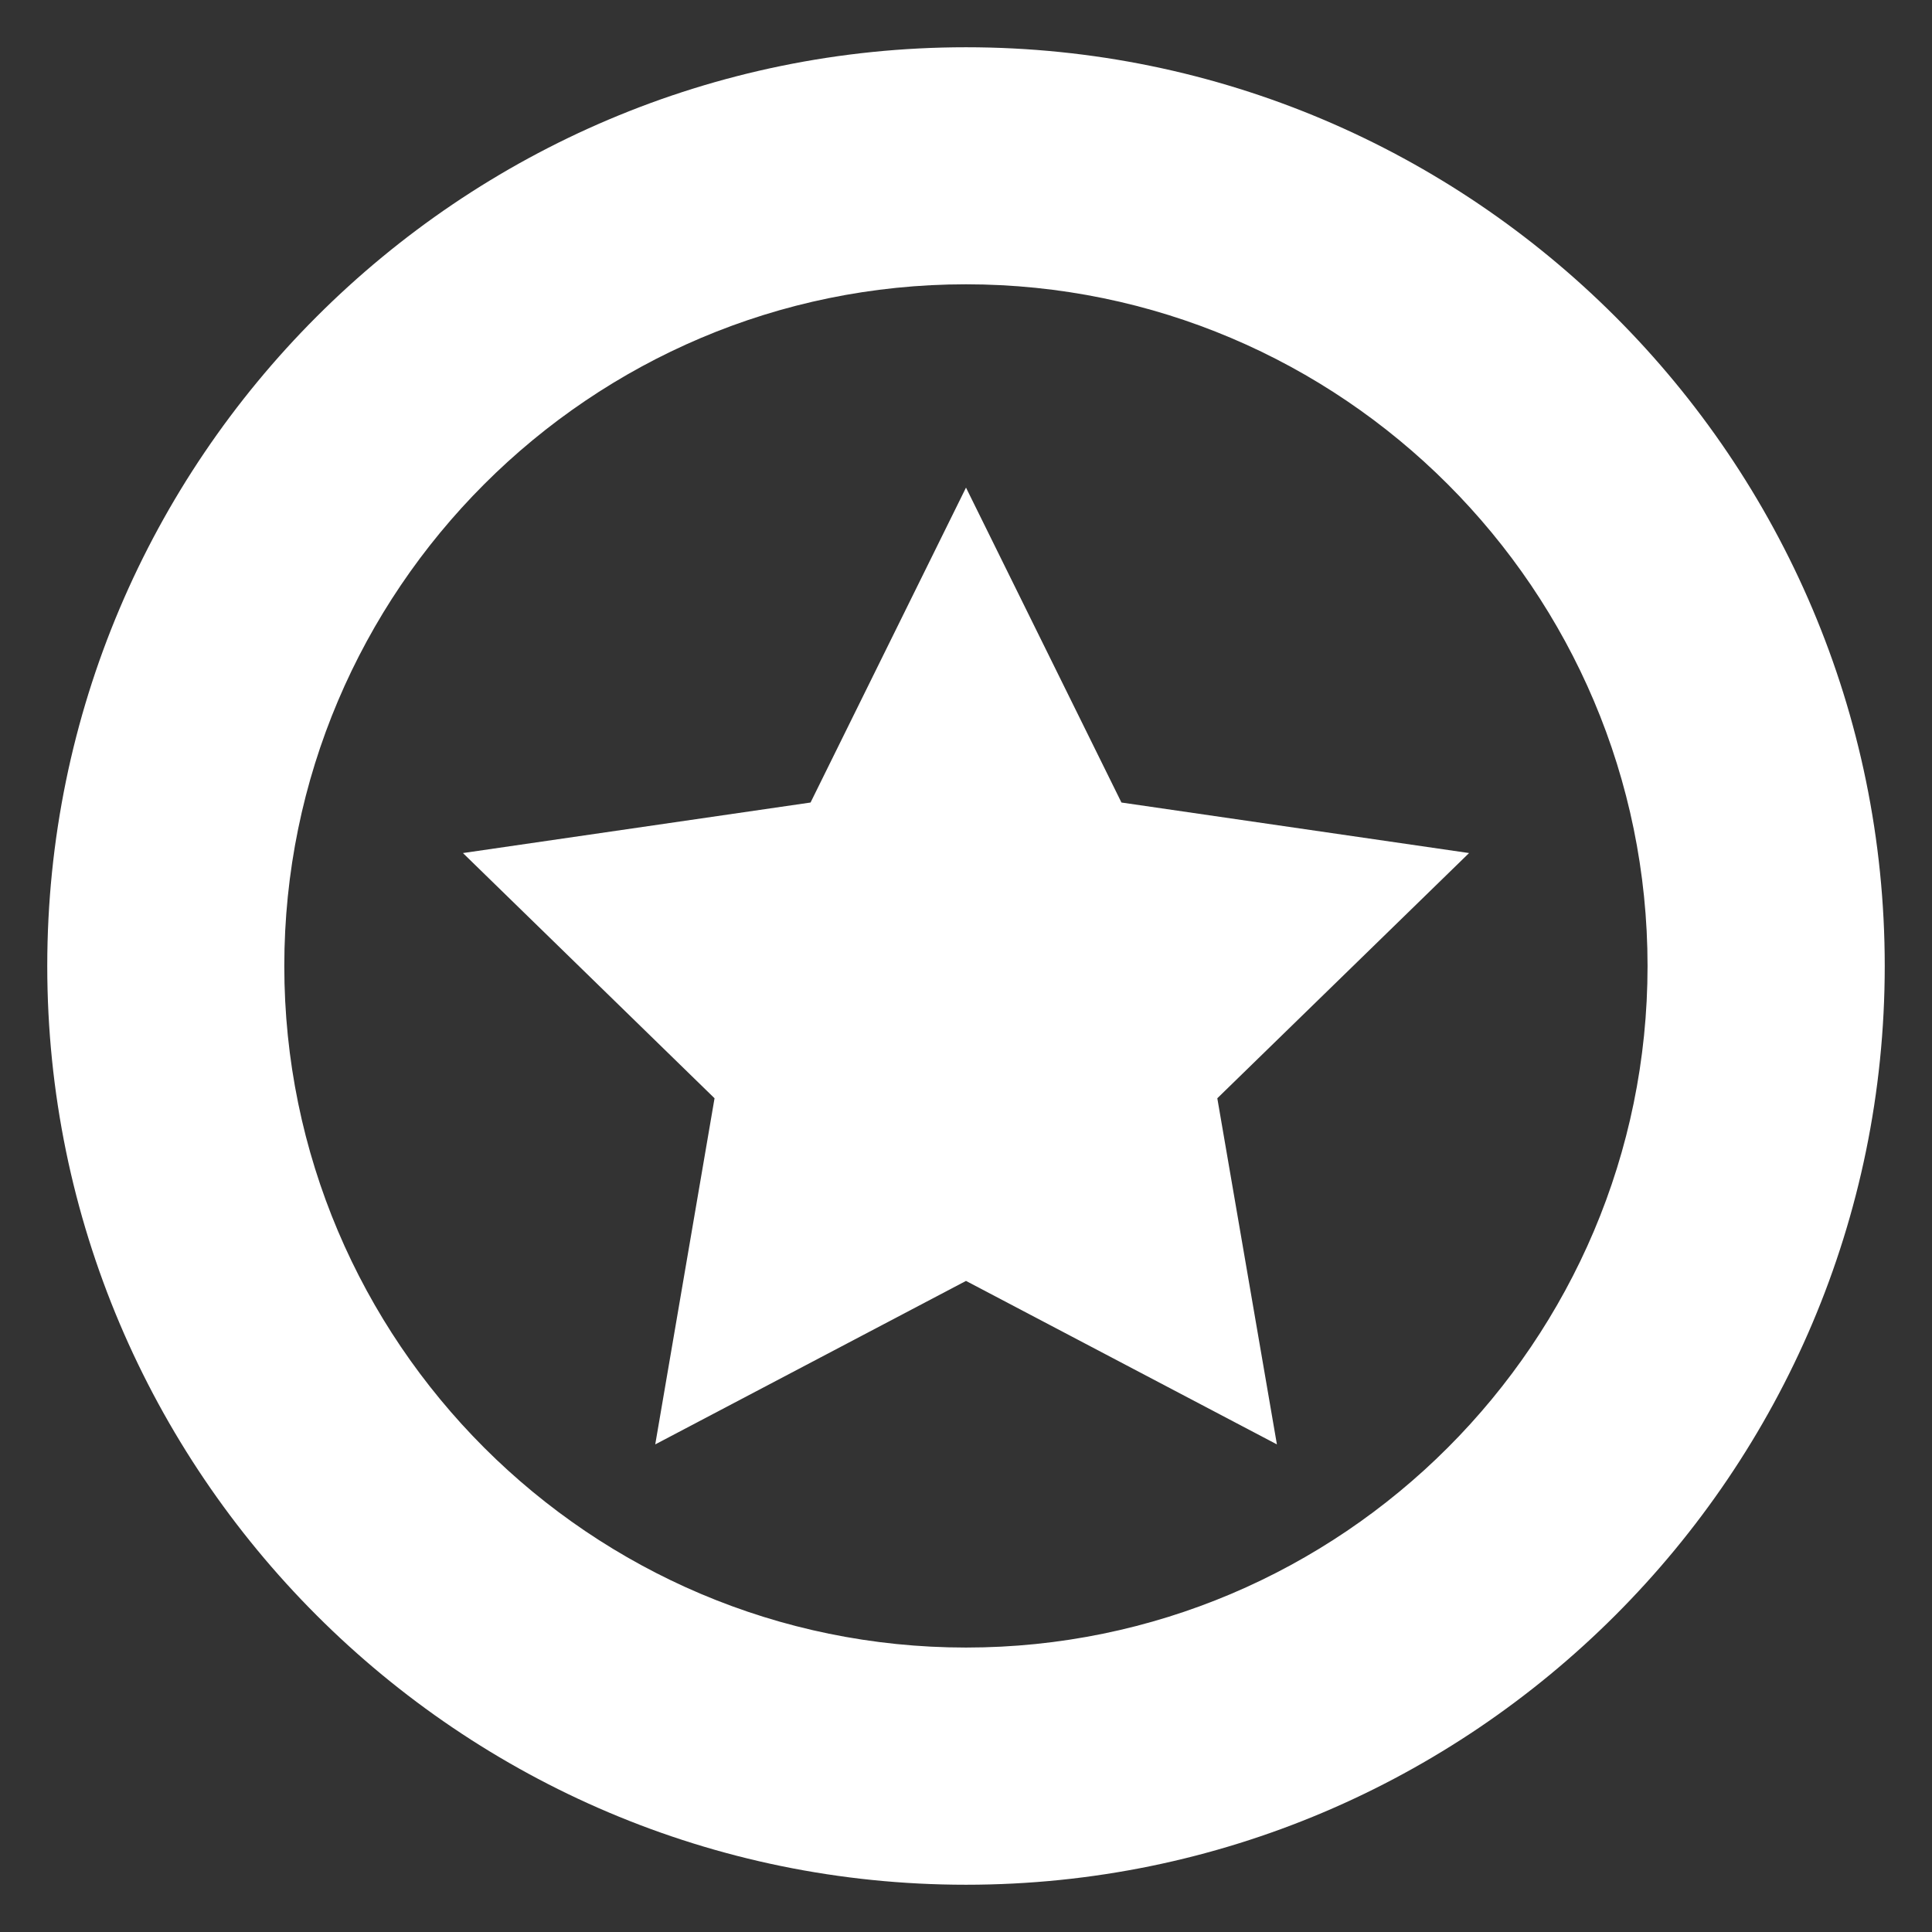 <?xml version="1.0" encoding="utf-8"?>
<!-- Generator: Adobe Illustrator 16.0.0, SVG Export Plug-In . SVG Version: 6.00 Build 0)  -->
<!DOCTYPE svg PUBLIC "-//W3C//DTD SVG 1.1//EN" "http://www.w3.org/Graphics/SVG/1.1/DTD/svg11.dtd">
<svg version="1.1" id="Layer_1" xmlns="http://www.w3.org/2000/svg" xmlns:xlink="http://www.w3.org/1999/xlink" x="0px" y="0px"
	 width="13px" height="13px" viewBox="0 0 13 13" enable-background="new 0 0 13 13" xml:space="preserve">
<rect x="0" y="0" width="13" height="13" fill="#333333" stroke="none"/>
<g>
	<g>
		<polygon fill="#FFFFFF" points="6.5,3.281 7.546,5.4 9.885,5.74 8.191,7.39 8.592,9.719 6.5,8.619 4.409,9.719 4.808,7.39 
			3.115,5.74 5.454,5.4 		"/>
	</g>
	<g>
		<path fill="#FFFFFF" d="M6.5,12.682c-3.409,0-6.182-2.773-6.182-6.182c0-3.409,2.773-6.182,6.182-6.182
			c3.408,0,6.182,2.773,6.182,6.182C12.682,9.908,9.908,12.682,6.5,12.682z M6.5,1.913c-2.529,0-4.587,2.058-4.587,4.587
			s2.058,4.586,4.587,4.586s4.586-2.057,4.586-4.586S9.029,1.913,6.5,1.913z"/>
	</g>
</g>
</svg>

